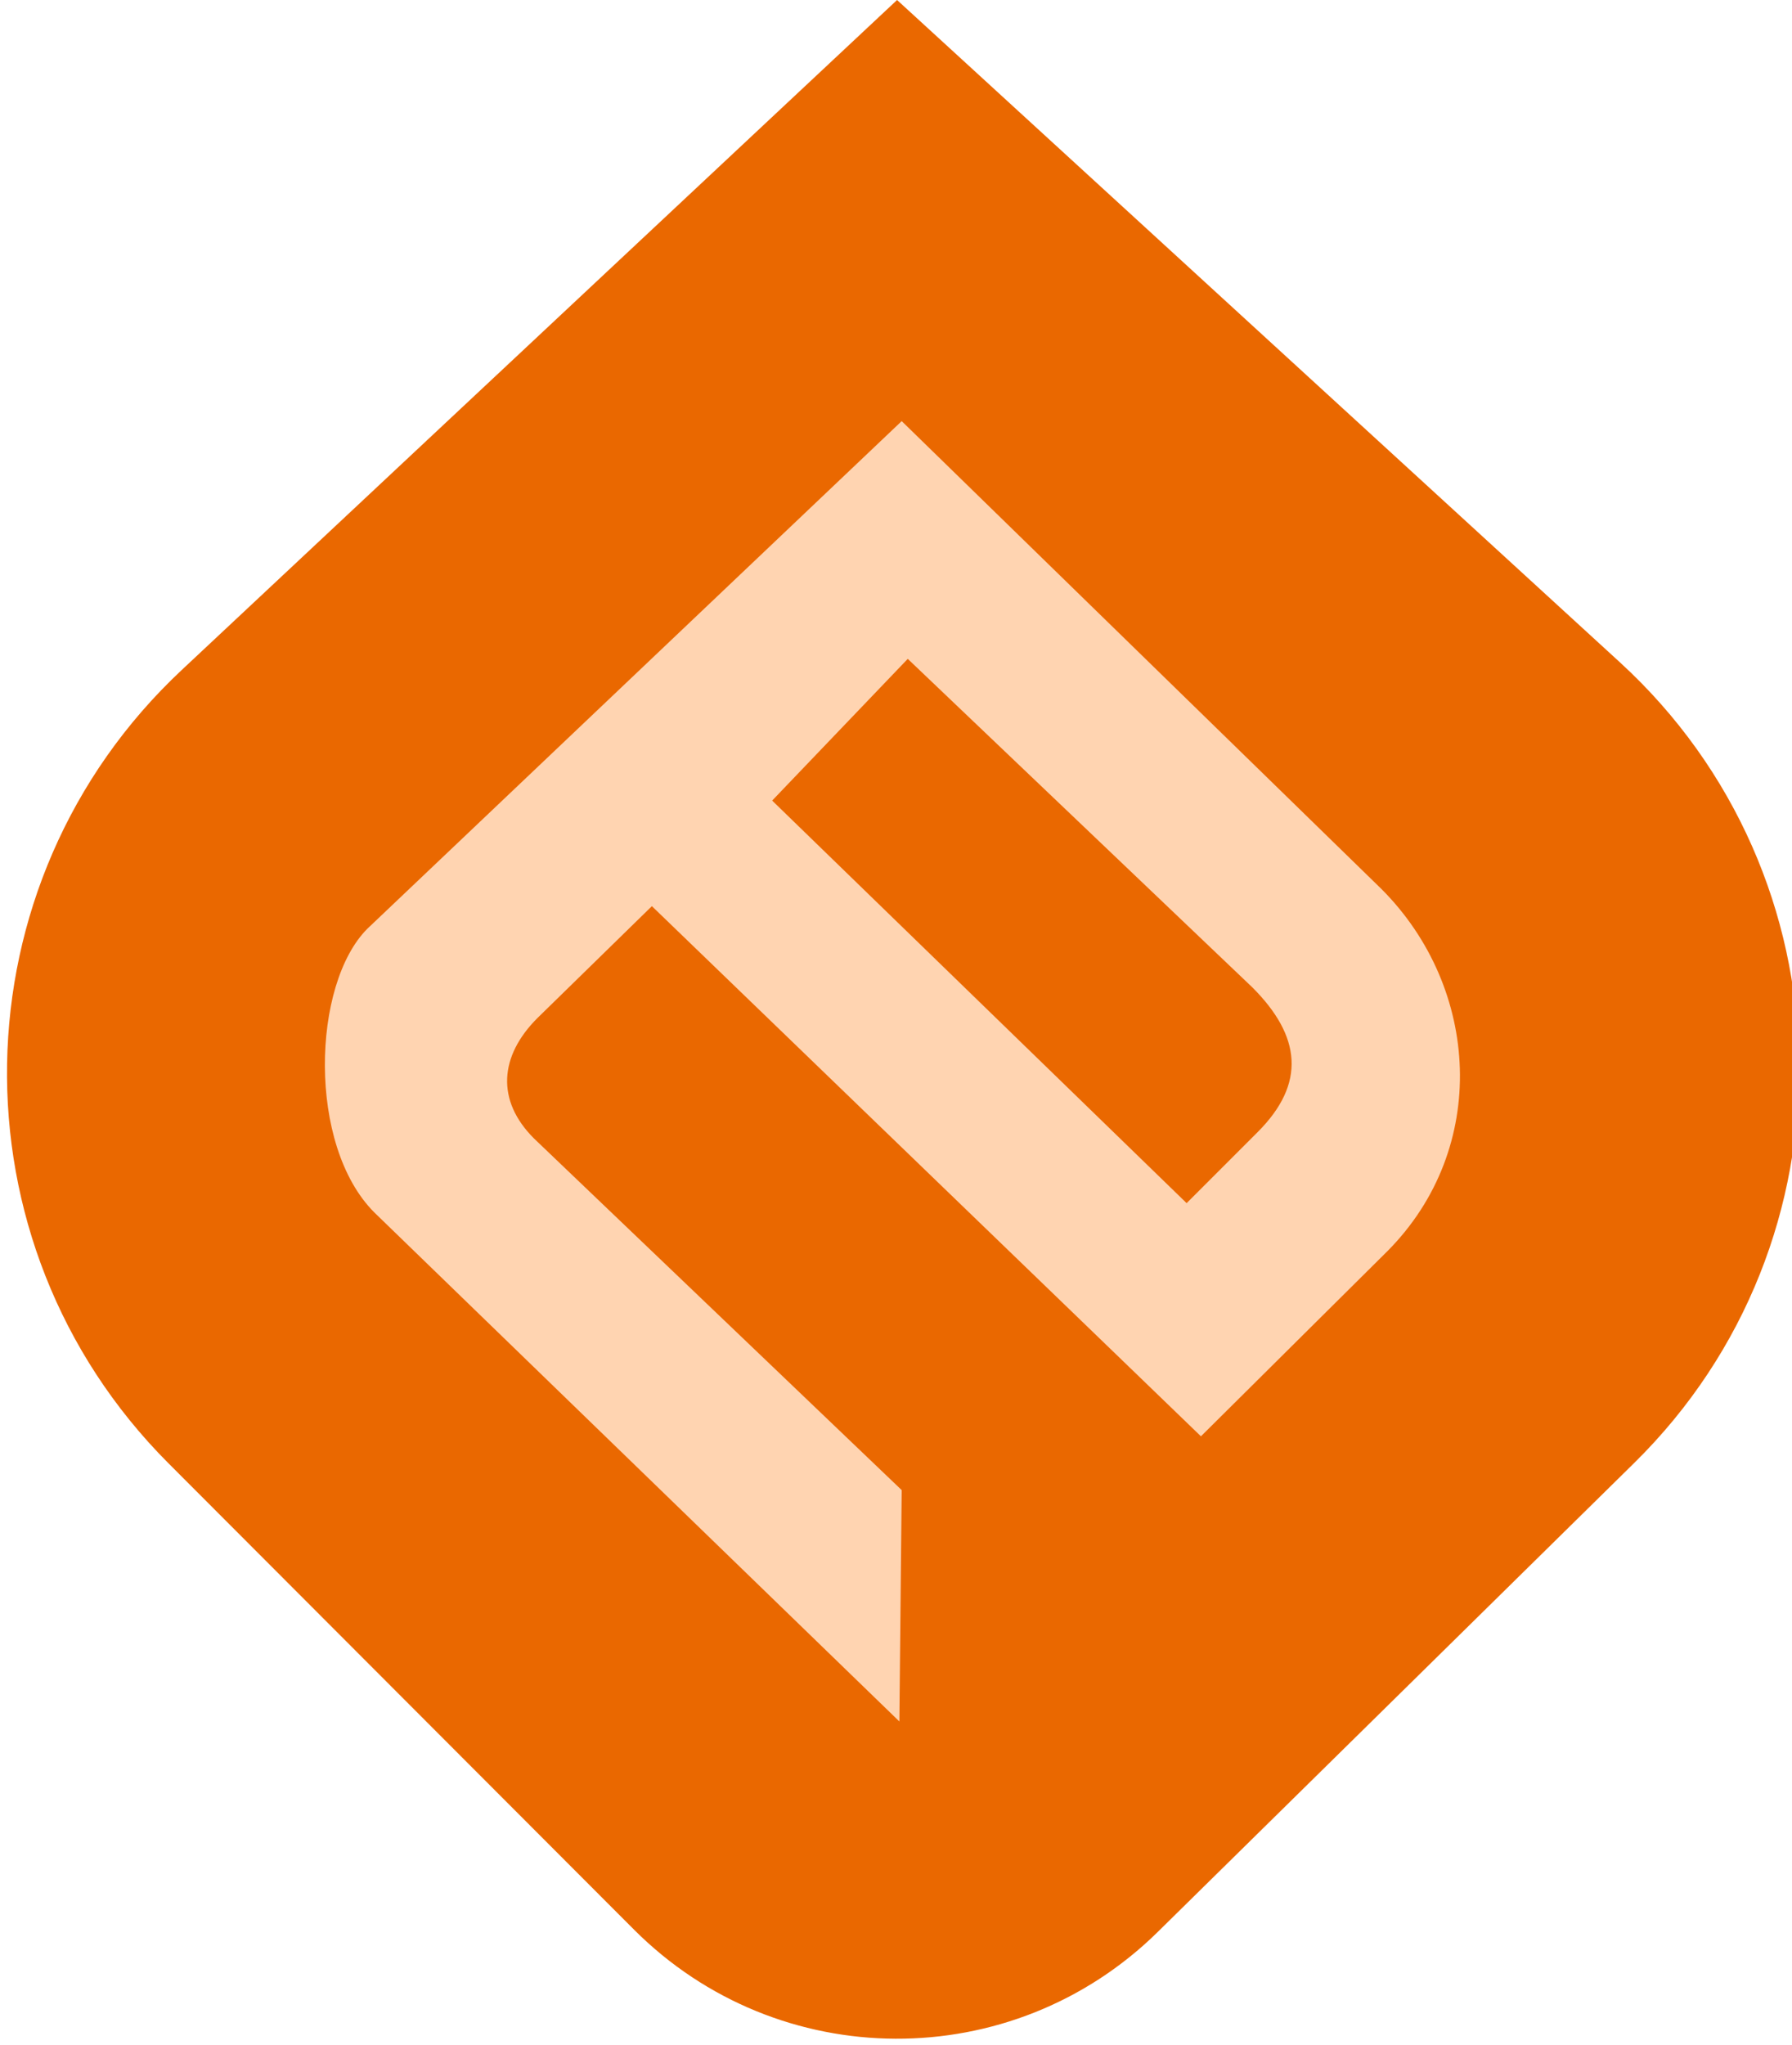 <?xml version="1.0" encoding="UTF-8" standalone="no"?>
<svg width="256px" height="292px" viewBox="0 0 256 292" version="1.1" xmlns="http://www.w3.org/2000/svg" xmlns:xlink="http://www.w3.org/1999/xlink" preserveAspectRatio="xMidYMid">
	<g>
		<path d="M128.152,0 L231.408,94.579 C264.707,125.08 265.639,177.26 233.452,208.932 L165.395,275.898 C144.599,296.36 111.19,296.214 90.574,275.57 L24.057,208.962 C-7.419,177.443 -6.557,126.127 25.96,95.682 L128.152,0" fill="rgb(234,104,0)"></path>
		<path d="M197.351,126.961 L128.813,60.139 L52.482,132.629 C44.552,140.559 43.891,163.566 53.474,173.148 L128.483,245.844 L128.813,212.801 L76.274,162.574 C70.848,157.149 71.344,150.818 76.77,145.392 L93.126,129.407 L171.563,205.118 L198.195,178.684 C212.826,163.979 211.454,141.064 197.351,126.961 L197.351,126.961 Z M179.664,161.675 L169.518,171.821 L110.309,114.331 L129.68,94.092 L178.915,141.014 C185.868,147.966 186.616,154.723 179.664,161.675 L179.664,161.675 Z" fill="rgb(255,212,177)"></path>
	</g>
</svg>